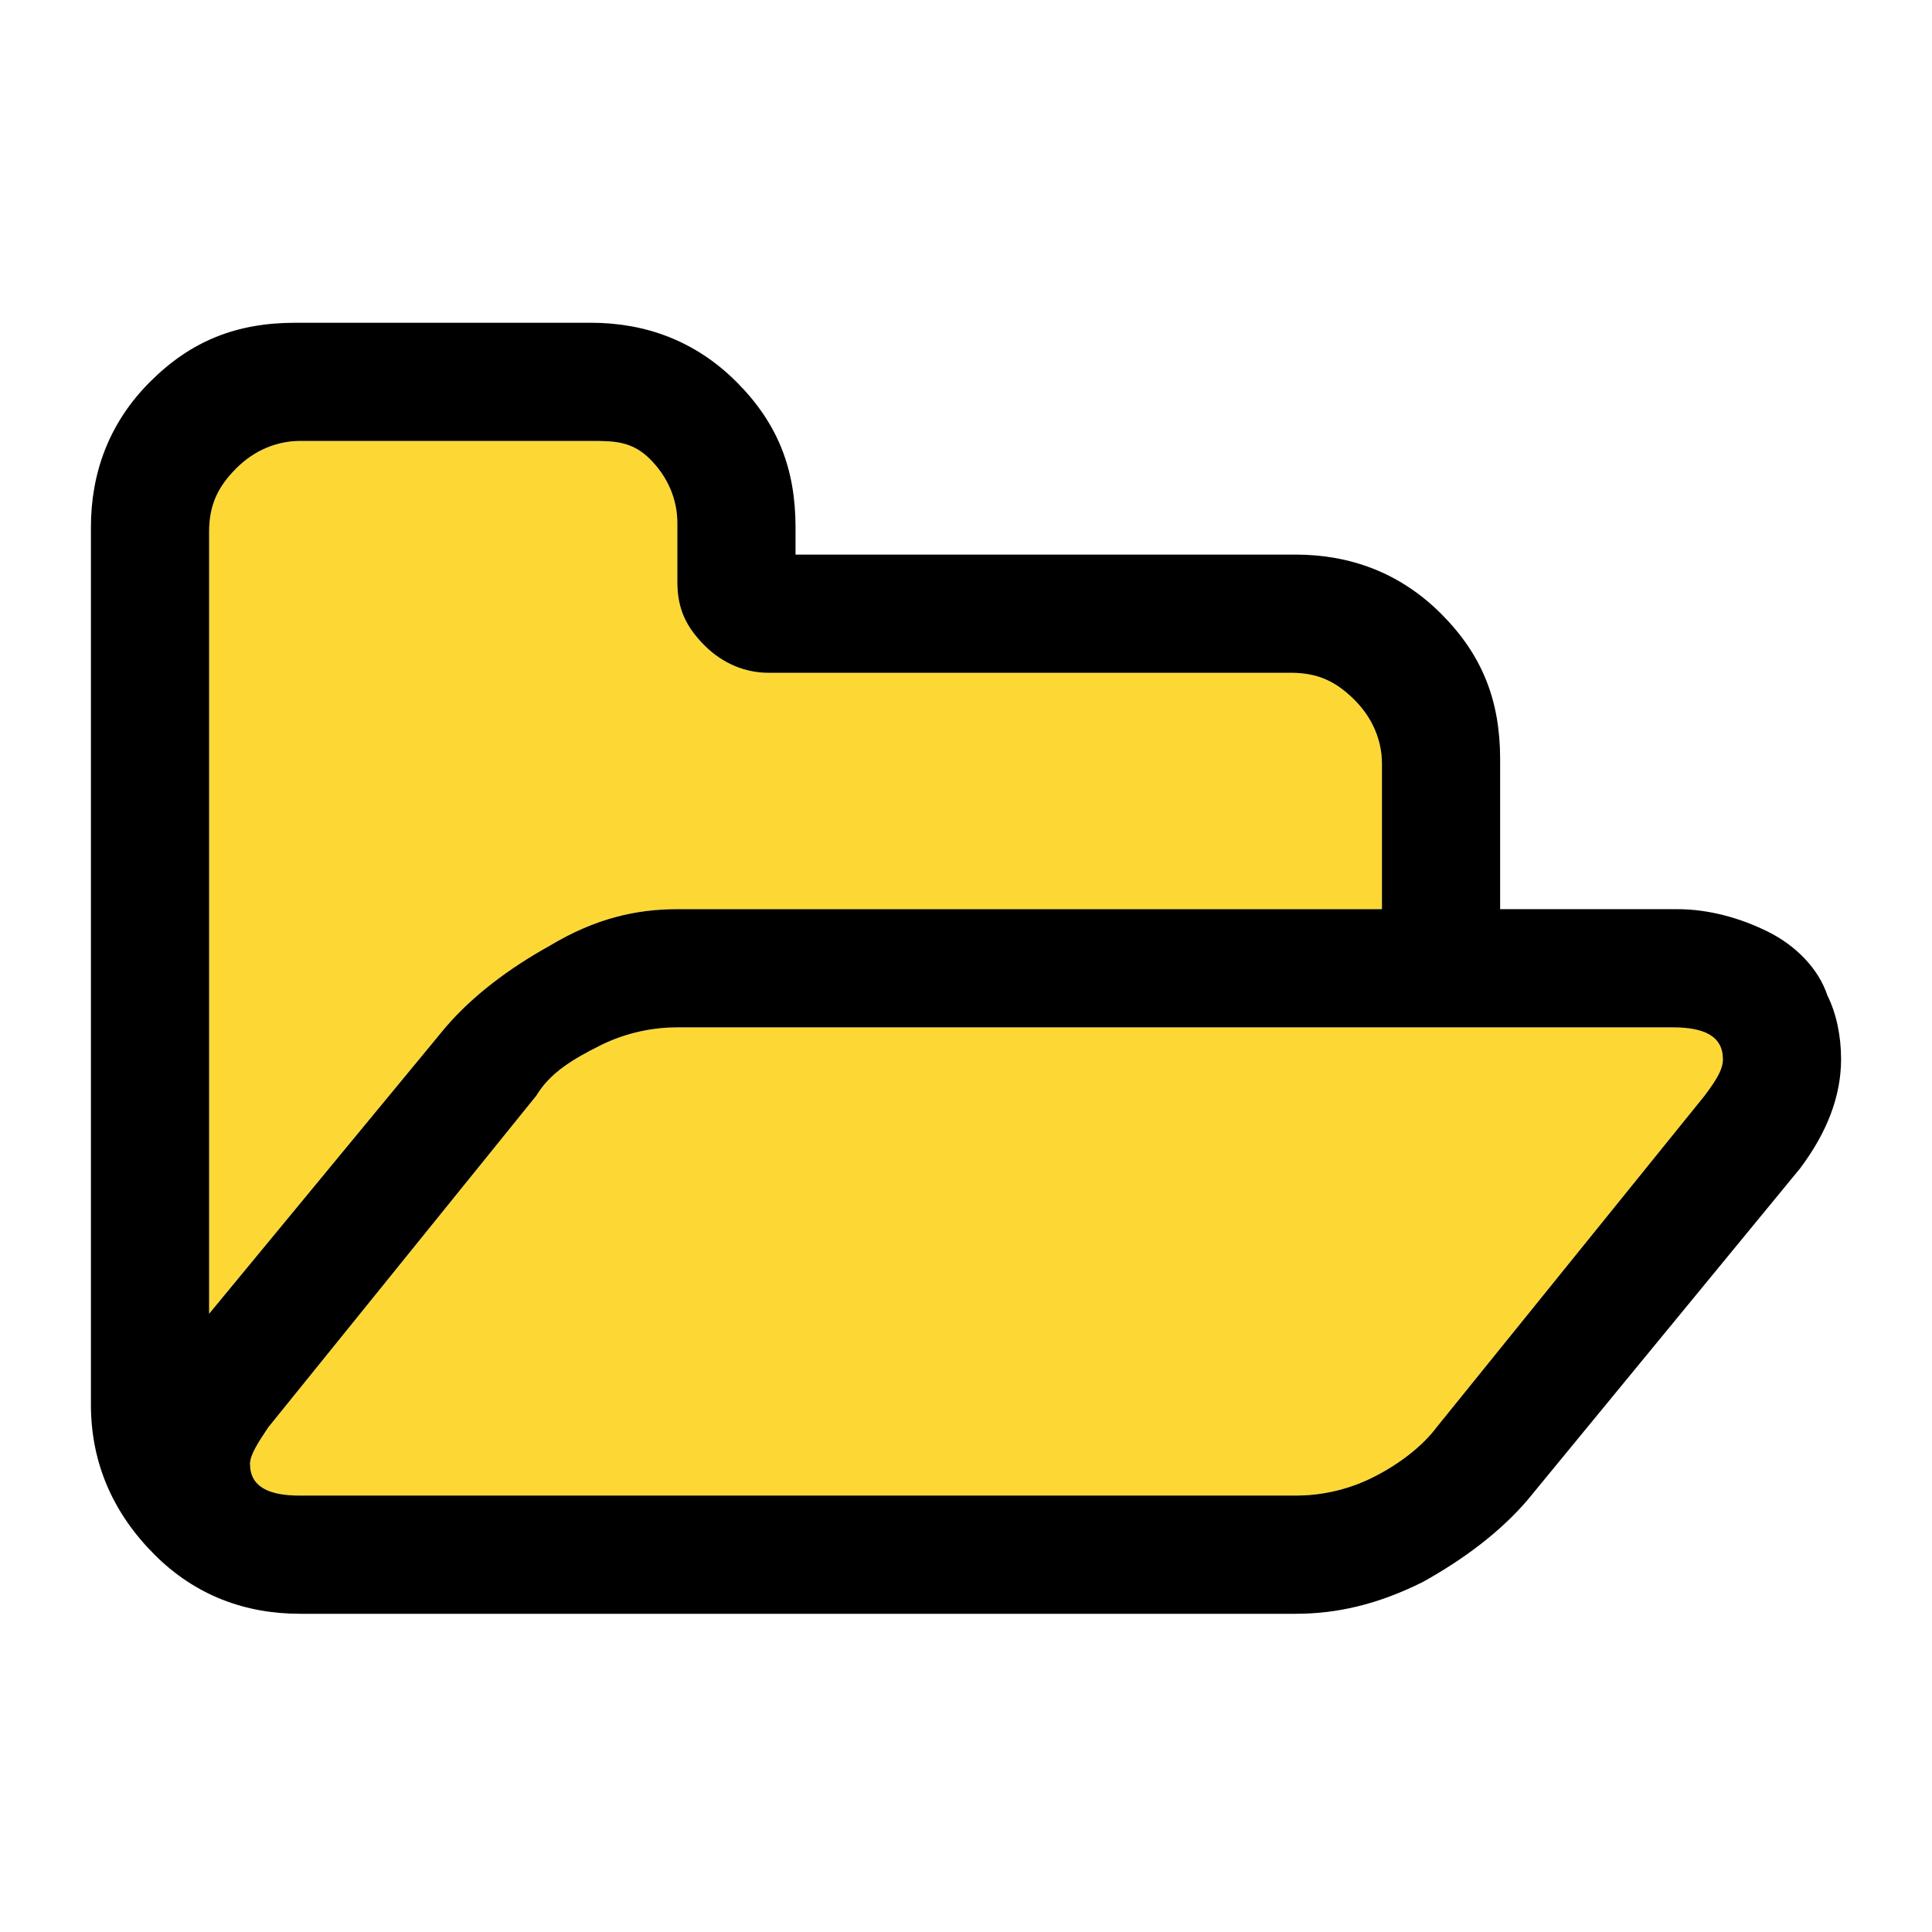 <?xml version="1.0" encoding="utf-8"?>
<!-- Generator: Adobe Illustrator 21.1.0, SVG Export Plug-In . SVG Version: 6.00 Build 0)  -->
<svg version="1.1" id="Ebene_1" xmlns="http://www.w3.org/2000/svg" xmlns:xlink="http://www.w3.org/1999/xlink" x="0px" y="0px"
	 viewBox="0 0 42.5 42.5" style="enable-background:new 0 0 42.5 42.5;" xml:space="preserve">
<style type="text/css">
	.st0{fill:#FDD835;}
</style>
<path id="Icon_FileManager_2_" class="st0" d="M37.9,23.3c0-0.5-0.4-0.7-1.1-0.7H14.9c-0.5,0-1.1,0.1-1.7,0.4
	c-0.6,0.3-1.1,0.6-1.4,1.1l-5.9,7.3c-0.2,0.3-0.4,0.6-0.4,0.8c0,0.5,0.4,0.7,1.1,0.7h21.9c0.5,0,1.1-0.1,1.7-0.4
	c0.6-0.3,1.1-0.7,1.4-1.1l5.9-7.3C37.8,23.7,37.9,23.5,37.9,23.3z M14.9,20h15.5v-3.2c0-0.5-0.2-1-0.6-1.4s-0.8-0.6-1.4-0.6H16.9
	c-0.5,0-1-0.2-1.4-0.6s-0.6-0.8-0.6-1.4v-1.3c0-0.5-0.2-1-0.6-1.4S13.5,9.7,13,9.7H6.6c-0.5,0-1,0.2-1.4,0.6s-0.6,0.8-0.6,1.4v17.2
	l5.2-6.3c0.6-0.7,1.4-1.3,2.3-1.8C13.1,20.2,14,20,14.9,20z"/>
<path id="Icon_FileManager_1_" d="M37.9,23.3c0-0.5-0.4-0.7-1.1-0.7H14.9c-0.5,0-1.1,0.1-1.7,0.4c-0.6,0.3-1.1,0.6-1.4,1.1l-5.9,7.3
	c-0.2,0.3-0.4,0.6-0.4,0.8c0,0.5,0.4,0.7,1.1,0.7h21.9c0.5,0,1.1-0.1,1.7-0.4c0.6-0.3,1.1-0.7,1.4-1.1l5.9-7.3
	C37.8,23.7,37.9,23.5,37.9,23.3z M14.9,20h15.5v-3.2c0-0.5-0.2-1-0.6-1.4s-0.8-0.6-1.4-0.6H16.9c-0.5,0-1-0.2-1.4-0.6
	s-0.6-0.8-0.6-1.4v-1.3c0-0.5-0.2-1-0.6-1.4S13.5,9.7,13,9.7H6.6c-0.5,0-1,0.2-1.4,0.6s-0.6,0.8-0.6,1.4v17.2l5.2-6.3
	c0.6-0.7,1.4-1.3,2.3-1.8C13.1,20.2,14,20,14.9,20z M40.5,23.3c0,0.8-0.3,1.6-0.9,2.4L33.6,33c-0.6,0.7-1.4,1.3-2.3,1.8
	c-1,0.5-1.9,0.7-2.8,0.7H6.6c-1.2,0-2.3-0.4-3.2-1.3S2,32.2,2,30.9V11.6c0-1.2,0.4-2.3,1.3-3.2c0.9-0.9,1.9-1.3,3.2-1.3H13
	c1.2,0,2.3,0.4,3.2,1.3c0.9,0.9,1.3,1.9,1.3,3.2v0.6h11c1.2,0,2.3,0.4,3.2,1.3c0.9,0.9,1.3,1.9,1.3,3.2V20h3.9c0.7,0,1.4,0.2,2,0.5
	s1.1,0.8,1.3,1.4C40.4,22.3,40.5,22.8,40.5,23.3z"/>
</svg>
